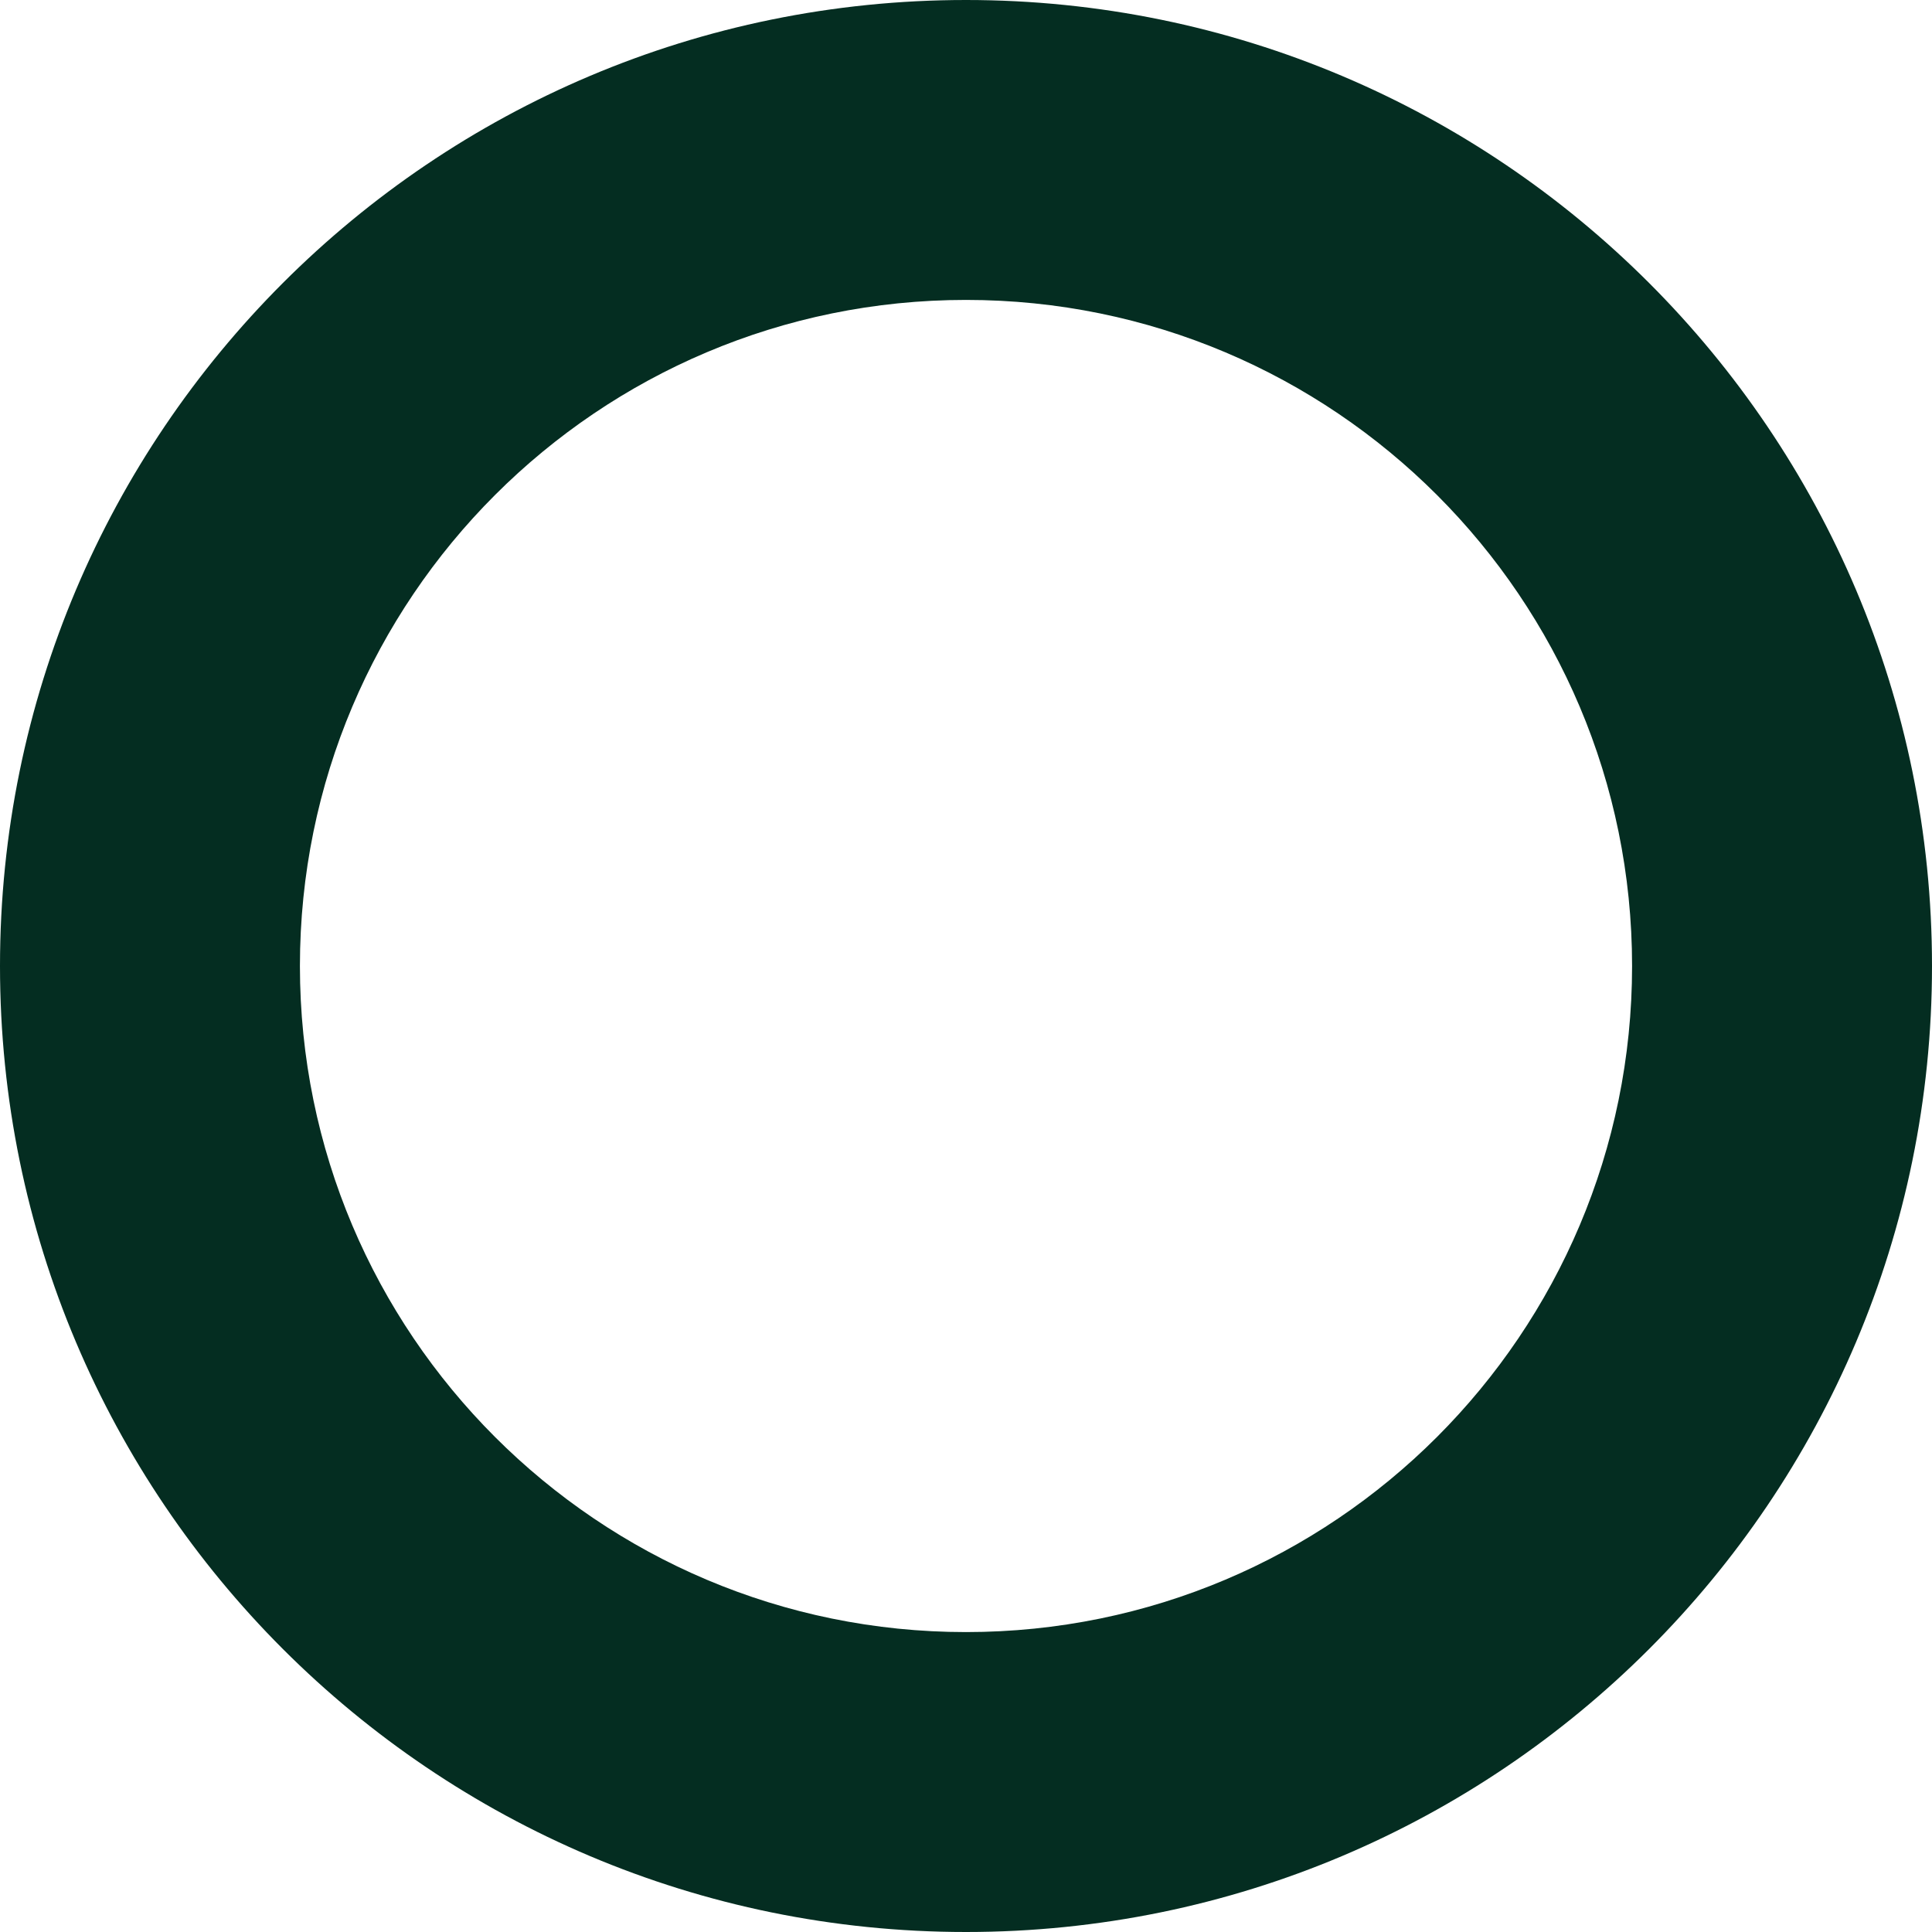 <svg width="197" height="197" viewBox="0 0 197 197" fill="none" xmlns="http://www.w3.org/2000/svg">
<path d="M197 98.5C197 152.9 152.9 197 98.5 197C44.1 197 0 152.9 0 98.5C0 44.1 44.1 0 98.5 0C152.9 0 197 44.1 197 98.5ZM30.582 98.5C30.582 136.01 60.99 166.418 98.5 166.418C136.01 166.418 166.418 136.01 166.418 98.5C166.418 60.99 136.01 30.582 98.5 30.582C60.99 30.582 30.582 60.99 30.582 98.5Z" fill="#042D21"/>
</svg>

